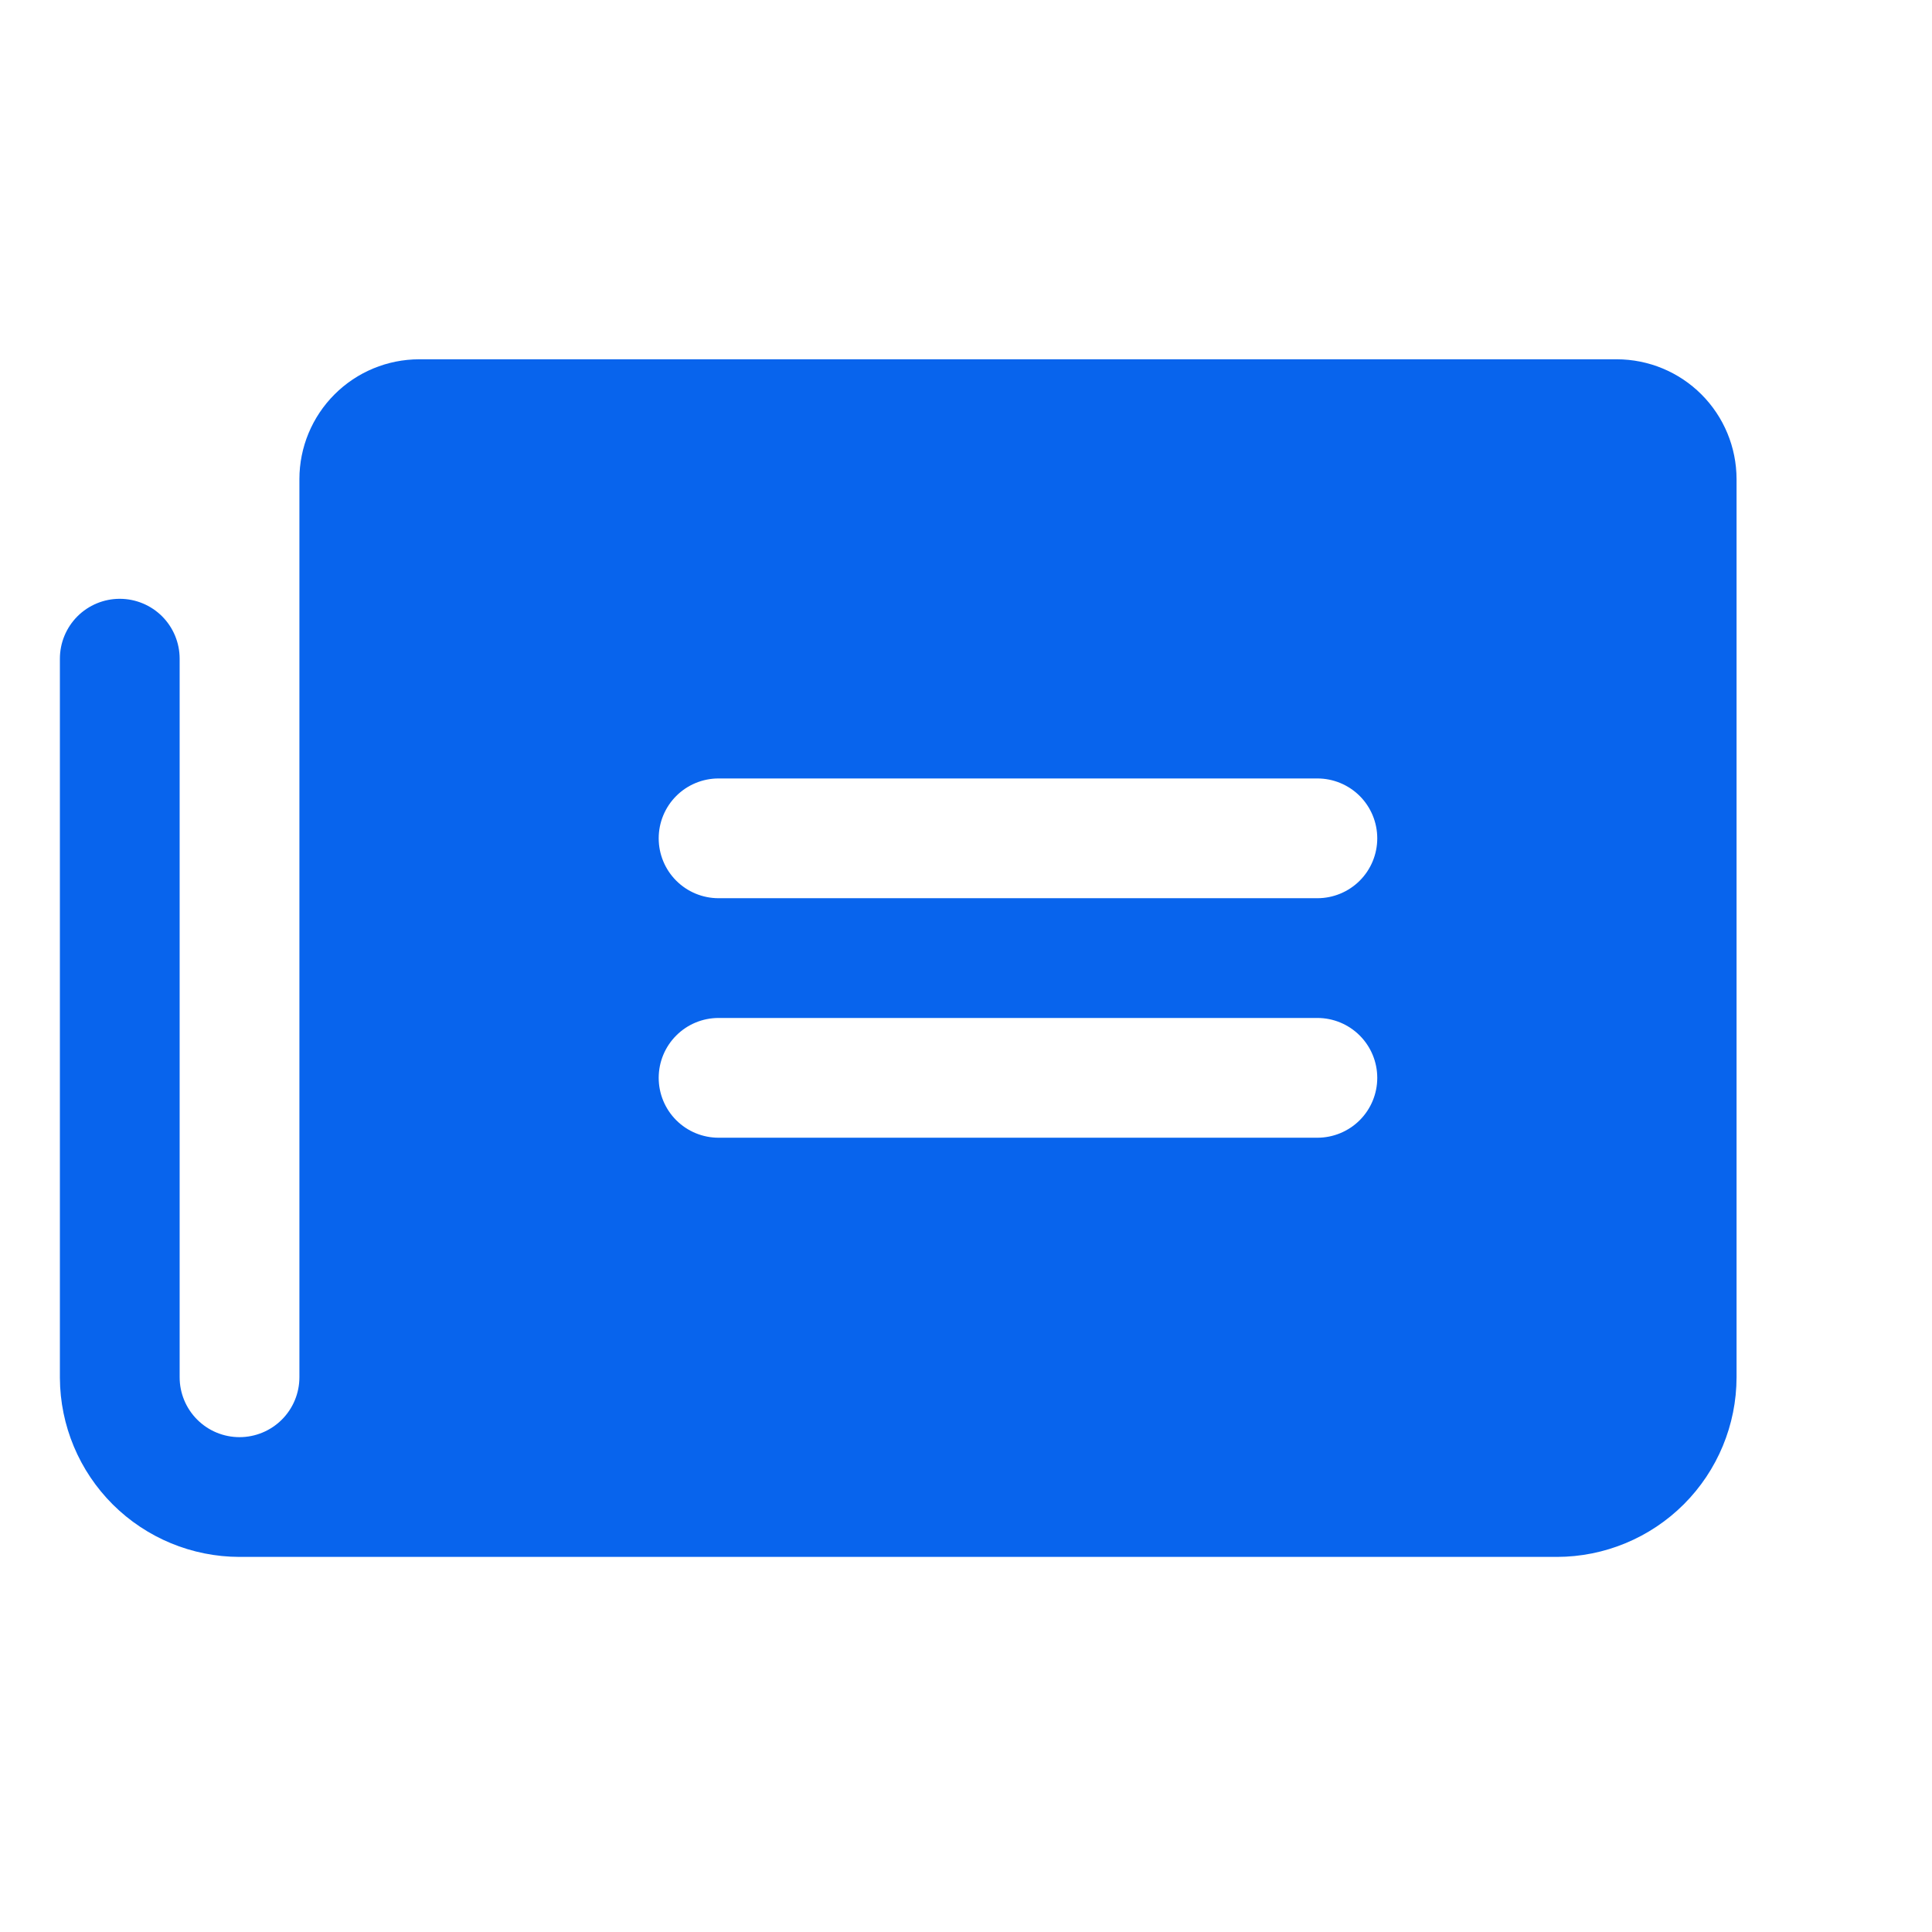 <svg width="68" height="68" viewBox="0 0 68 68" fill="none" xmlns="http://www.w3.org/2000/svg">
<g clip-path="url(#clip0_1707_2042)">
<path d="M56.905 12.646H14.753C13.636 12.647 12.564 13.091 11.774 13.882C10.984 14.672 10.539 15.743 10.538 16.861V48.475C10.538 49.034 10.316 49.57 9.921 49.965C9.525 50.361 8.989 50.583 8.43 50.583C7.871 50.583 7.335 50.361 6.94 49.965C6.545 49.57 6.323 49.034 6.323 48.475V23.184C6.323 22.625 6.101 22.089 5.706 21.693C5.31 21.298 4.774 21.076 4.215 21.076C3.656 21.076 3.12 21.298 2.725 21.693C2.33 22.089 2.108 22.625 2.108 23.184V48.503C2.117 50.175 2.787 51.774 3.971 52.954C5.156 54.133 6.759 54.796 8.43 54.798H54.798C56.474 54.796 58.081 54.129 59.267 52.944C60.452 51.758 61.119 50.151 61.121 48.475V16.861C61.119 15.743 60.675 14.672 59.885 13.882C59.094 13.091 58.023 12.647 56.905 12.646ZM46.367 40.044H25.291C24.732 40.044 24.196 39.822 23.801 39.427C23.406 39.032 23.184 38.496 23.184 37.937C23.184 37.378 23.406 36.842 23.801 36.447C24.196 36.051 24.732 35.829 25.291 35.829H46.367C46.926 35.829 47.462 36.051 47.858 36.447C48.253 36.842 48.475 37.378 48.475 37.937C48.475 38.496 48.253 39.032 47.858 39.427C47.462 39.822 46.926 40.044 46.367 40.044ZM46.367 31.614H25.291C24.732 31.614 24.196 31.392 23.801 30.997C23.406 30.602 23.184 30.066 23.184 29.506C23.184 28.948 23.406 28.411 23.801 28.016C24.196 27.621 24.732 27.399 25.291 27.399H46.367C46.926 27.399 47.462 27.621 47.858 28.016C48.253 28.411 48.475 28.948 48.475 29.506C48.475 30.066 48.253 30.602 47.858 30.997C47.462 31.392 46.926 31.614 46.367 31.614Z" fill="#0864ED"/>
</g>
<defs>
<clipPath id="clip0_1707_2042">
<rect width="67.443" height="67.443" fill="white"/>
</clipPath>
</defs>
</svg>
